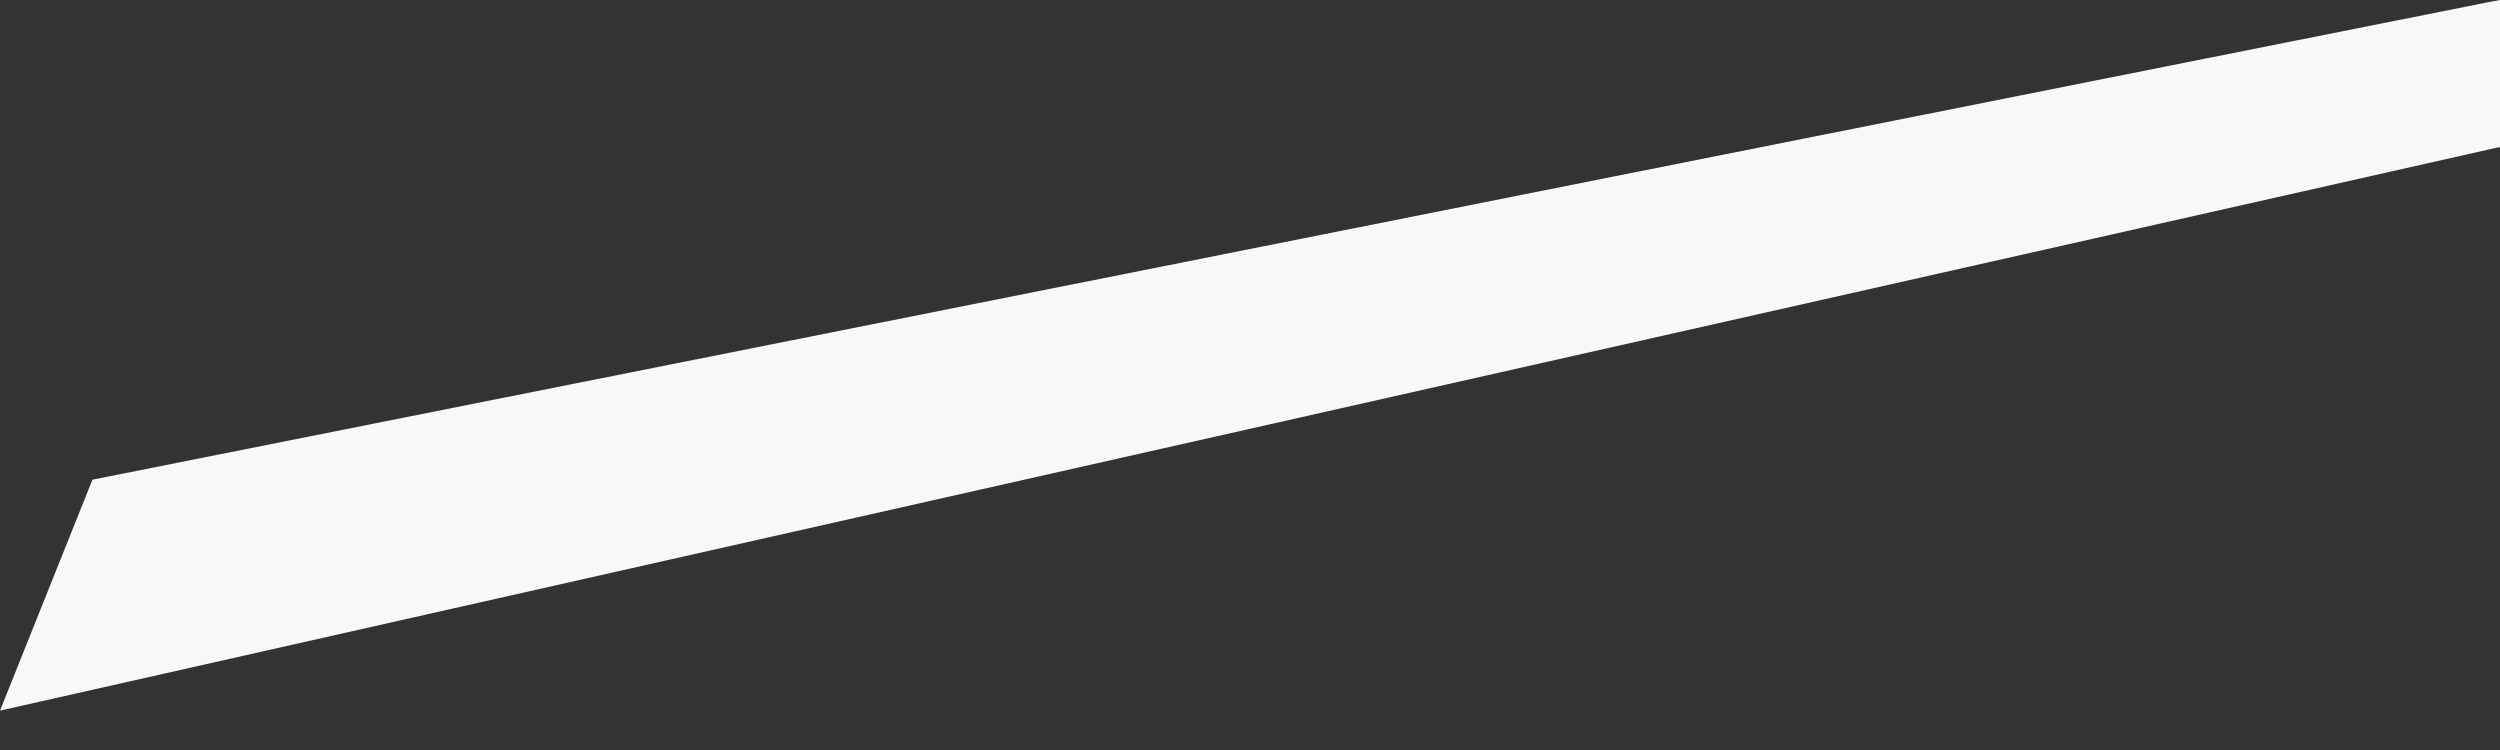 <svg width="40" height="12" viewBox="0 0 40 12" fill="none" xmlns="http://www.w3.org/2000/svg">
<rect x="0" y="0" width="40" height="12" fill="#333333" stroke="none"/>
<path fill-rule="evenodd" clip-rule="evenodd" d="M39.819 0.034L1.479 7.675L0 11.37L39.938 2.365L40 2.354V0L39.819 0.034Z" fill="#F8F8F8"/>
</svg>

